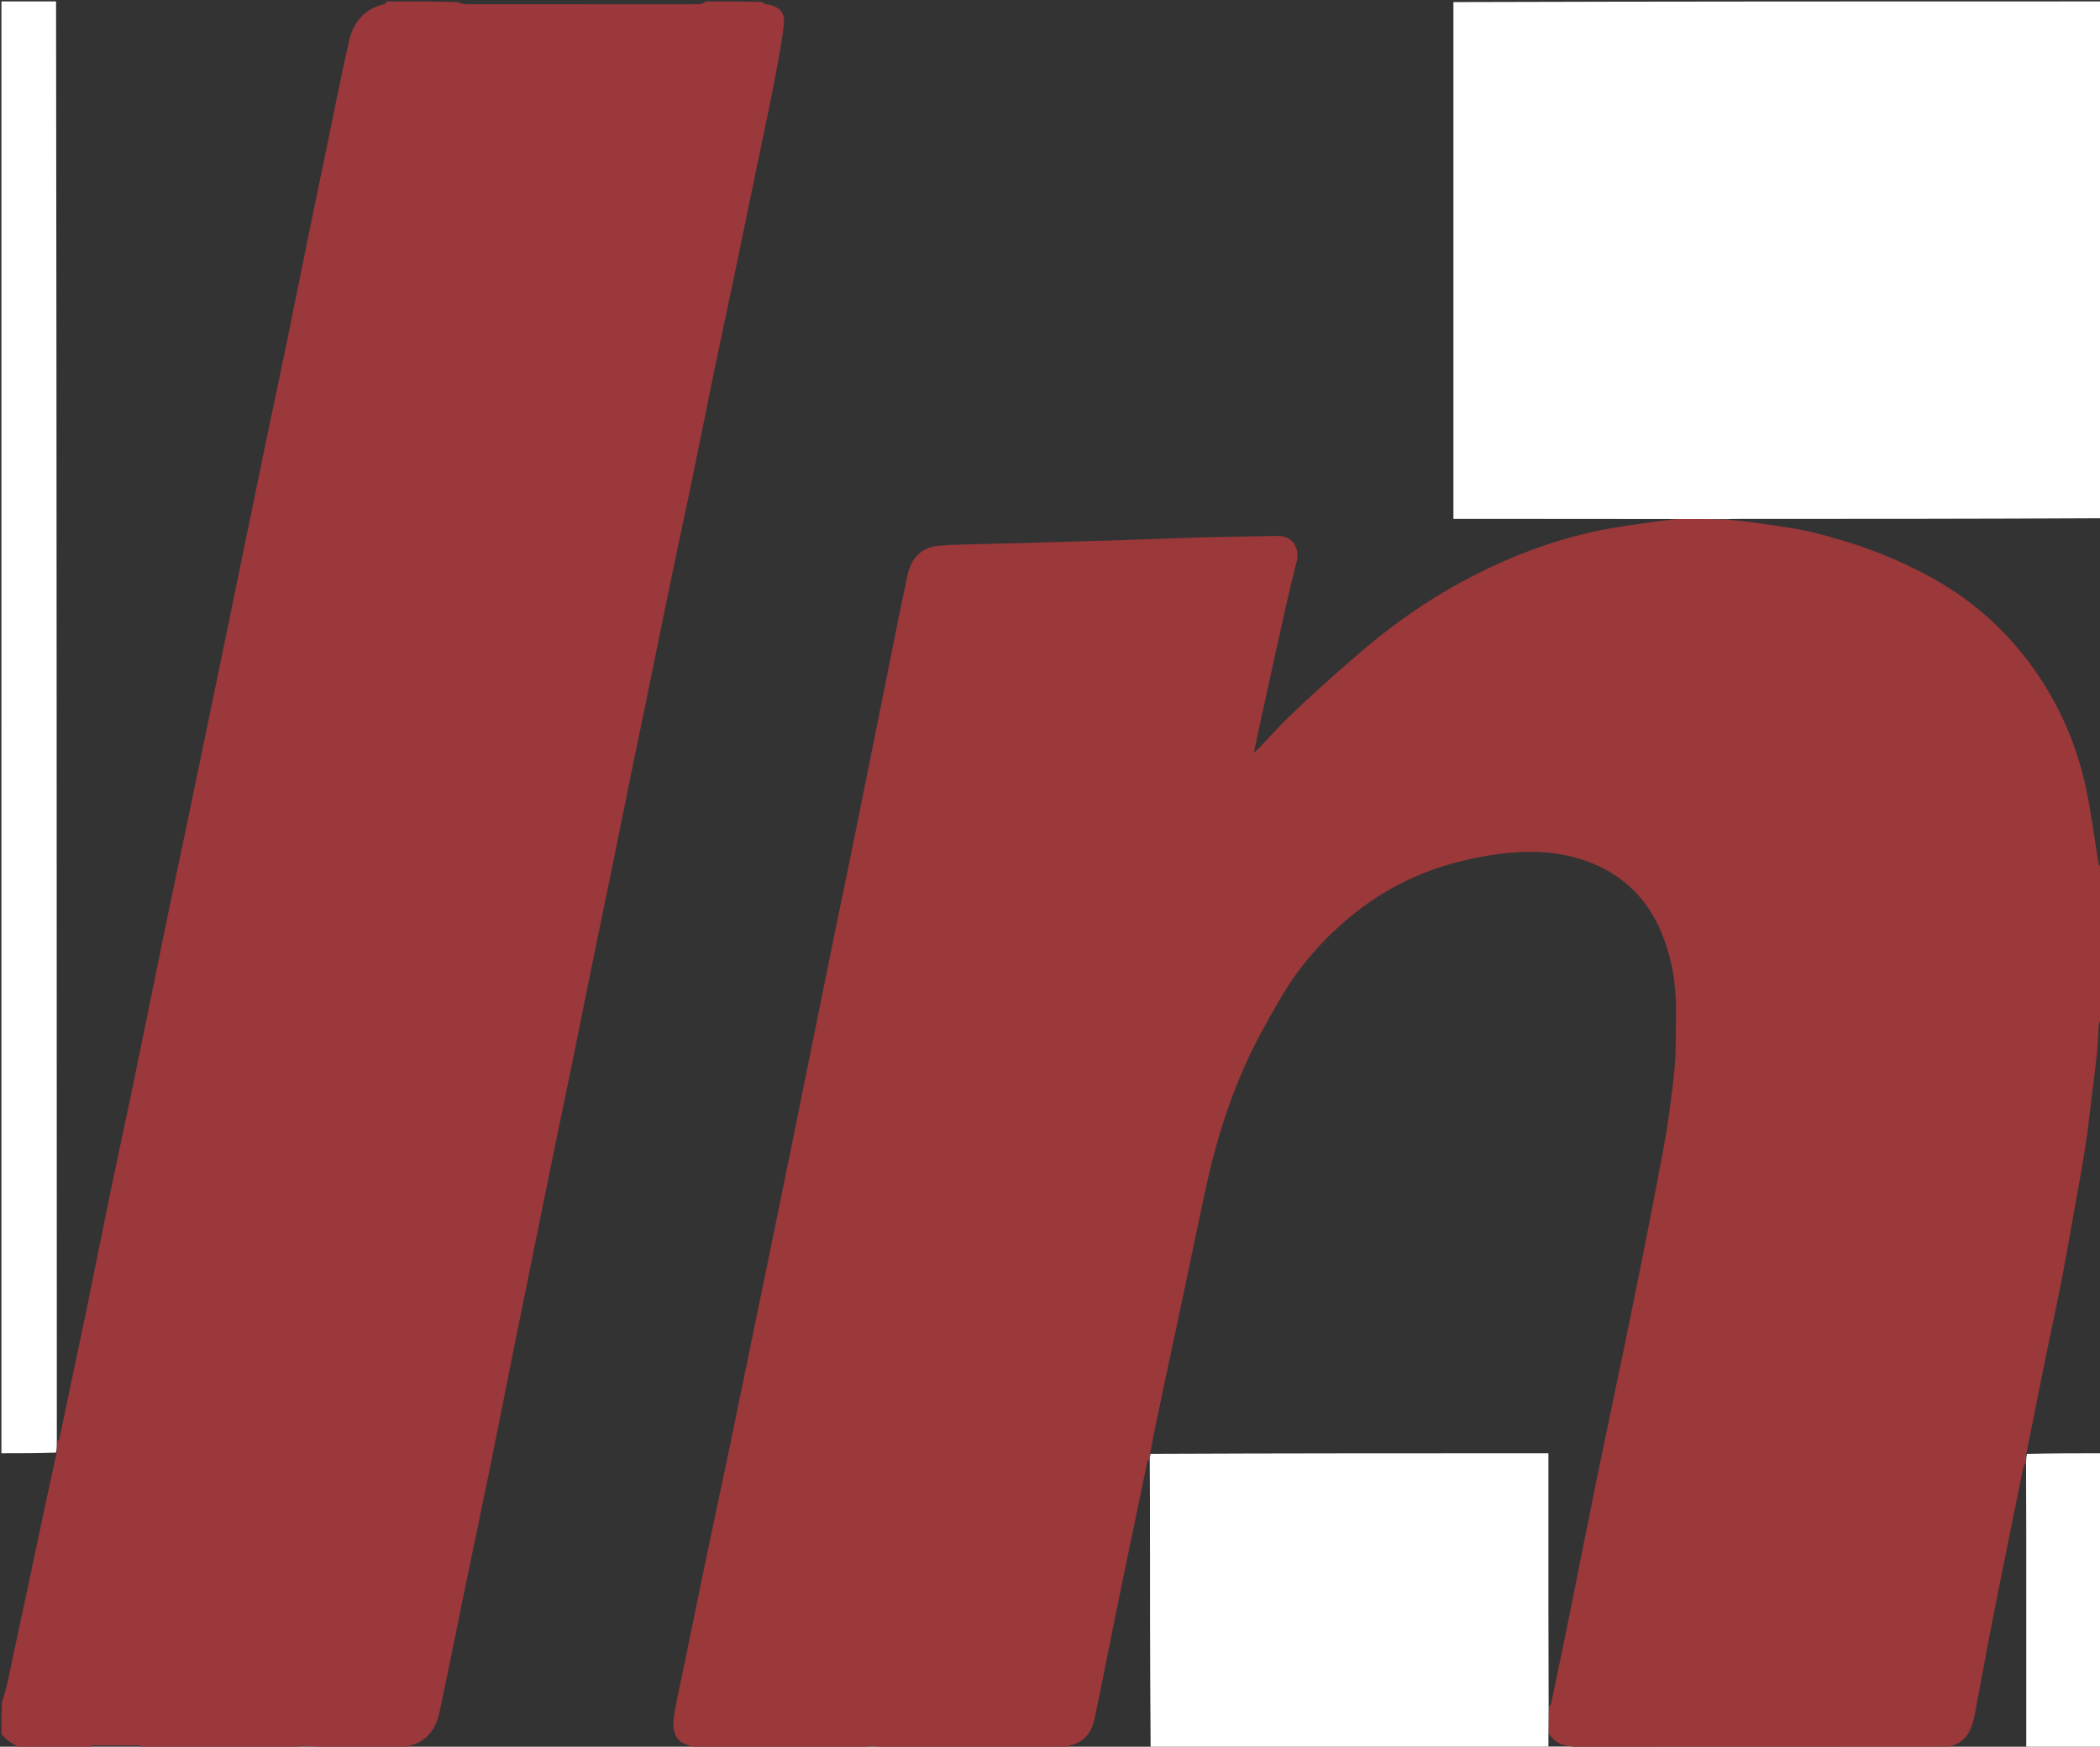 <svg xmlns="http://www.w3.org/2000/svg" xmlns:xlink="http://www.w3.org/1999/xlink" version="1.1" id="Layer_1" x="0px" y="0px" width="100%" viewBox="0 0 1481 1232" enable-background="new 0 0 1481 1232" xml:space="preserve"><rect x="0" y="0" width="1481" height="1232" fill="#333333" stroke="none"/><script xmlns="" id="nimlmejbmnecnaghgmbahmbaddhjbecg"/><script xmlns=""/><script xmlns=""/>
<path fill="#9A383A" opacity="1" stroke="none" d=" M612,1233   C571.312,1233 530.625,1233 489.548,1232.608   C487.38,1231.598 485.611,1230.953 483.823,1230.367   C475.522,1227.65 473.769,1219.245 475.429,1209.421   C477.53,1196.983 480.435,1184.68 482.974,1172.315   C487.755,1149.021 492.459,1125.711 497.311,1102.433   C502.462,1077.713 507.801,1053.033 512.961,1028.315   C518.555,1001.508 524.036,974.678 529.569,947.858   C534.373,924.57 539.195,901.286 543.981,877.994   C549.195,852.615 554.401,827.235 559.566,801.846   C564.078,779.668 568.523,757.477 573.008,735.294   C577.461,713.272 581.892,691.245 586.395,669.233   C591.227,645.617 596.169,622.025 600.991,598.408   C605.257,577.52 609.43,556.614 613.635,535.715   C618.099,513.527 622.529,491.332 627.018,469.149   C631.344,447.771 635.525,426.36 640.165,405.049   C642.711,393.352 650.171,386.31 660.663,385.112   C667.226,384.363 673.869,384.227 680.483,384.025   C694.088,383.61 707.699,383.372 721.306,382.994   C744.19,382.357 767.074,381.71 789.956,380.987   C809.009,380.385 828.055,379.557 847.11,379.035   C864.88,378.549 882.657,378.356 900.43,377.992   C912.996,377.735 916.528,388.047 914.446,396.194   C911.847,406.363 909.33,416.558 907.04,426.801   C901.279,452.563 895.654,478.357 889.998,504.143   C888.136,512.633 886.345,521.139 884.235,530.97   C886.49,528.859 887.734,527.801 888.856,526.626   C895.044,520.143 900.994,513.416 907.42,507.18   C916.815,498.063 926.388,489.115 936.17,480.415   C948.009,469.886 959.846,459.315 972.221,449.435   C993.093,432.768 1015.418,418.178 1039.209,406.001   C1067.426,391.56 1096.957,380.516 1128.046,374.1   C1140.727,371.483 1153.633,369.941 1166.453,368.019   C1171.602,367.248 1176.795,366.77 1182.434,366.089   C1194.614,366.065 1206.329,366.11 1218.314,366.47   C1223.518,367.187 1228.494,367.302 1233.375,368.042   C1248.453,370.328 1263.724,371.903 1278.501,375.485   C1308.285,382.705 1336.924,393.231 1363.794,408.308   C1393.887,425.194 1418.484,448.093 1437.63,476.559   C1453.634,500.353 1464.737,526.63 1470.865,554.65   C1474.817,572.719 1476.998,591.175 1480.073,609.441   C1480.23,610.375 1481.336,611.151 1482,612   C1482,647.354 1482,682.708 1481.58,718.579   C1480.773,720.734 1480.162,722.356 1480.04,724.014   C1479.578,730.275 1479.506,736.572 1478.86,742.811   C1477.743,753.592 1476.328,764.342 1474.996,775.099   C1473.623,786.184 1472.461,797.303 1470.733,808.334   C1468.399,823.226 1465.654,838.054 1463.01,852.897   C1459.935,870.161 1456.939,887.442 1453.609,904.658   C1450.624,920.096 1447.171,935.444 1444.034,950.854   C1439.004,975.566 1434.066,1000.298 1429.05,1025.458   C1428.956,1027.944 1428.9,1029.992 1428.516,1032.209   C1427.821,1032.912 1427.239,1033.403 1427.12,1033.988   C1423.382,1052.275 1419.67,1070.567 1415.994,1088.866   C1411.737,1110.057 1407.419,1131.237 1403.313,1152.458   C1399.736,1170.952 1396.513,1189.514 1392.947,1208.01   C1390.87,1218.779 1387.683,1228.917 1374.578,1231.912   C1286.056,1231.986 1197.999,1231.994 1109.943,1231.994   C1108.947,1231.994 1107.952,1231.897 1106.732,1231.543   C1100.226,1231.128 1095.74,1227.873 1092.088,1222.575   C1092.066,1215.729 1092.112,1209.348 1092.545,1202.931   C1093.198,1202.721 1093.655,1202.588 1093.701,1202.369   C1097.802,1182.787 1101.957,1163.217 1105.925,1143.608   C1112.723,1110.008 1119.283,1076.359 1126.164,1042.776   C1134.294,1003.099 1142.826,963.504 1150.873,923.81   C1158.499,886.194 1166.033,848.554 1172.992,810.811   C1176.383,792.417 1178.947,773.821 1180.803,755.209   C1182.133,741.866 1181.75,728.346 1181.98,714.902   C1182.313,695.423 1179.304,676.478 1171.945,658.387   C1163.46,637.531 1149.244,621.555 1129.023,611.668   C1106.685,600.748 1082.693,599.147 1058.431,602.182   C1040.669,604.403 1023.285,608.501 1006.432,614.917   C982.358,624.083 961.2,637.772 942.444,655.176   C927,669.508 913.692,685.789 903.136,704.02   C893.985,719.825 884.882,735.794 877.53,752.472   C865.593,779.555 856.942,807.868 850.631,836.82   C845.568,860.05 840.857,883.356 835.932,906.616   C829.478,937.097 822.943,967.56 816.497,998.042   C814.599,1007.015 812.886,1016.027 811.05,1025.422   C810.956,1026.896 810.9,1027.969 810.512,1029.213   C809.796,1030.085 809.214,1030.744 809.056,1031.492   C806.125,1045.421 803.244,1059.361 800.354,1073.3   C795.9,1094.777 791.383,1116.242 787.009,1137.735   C781.917,1162.758 777.167,1187.854 771.815,1212.821   C769.839,1222.039 764.441,1228.916 754.51,1231.111   C753.898,1231.247 753.499,1232.348 753,1233   C710.646,1233 668.292,1233 625.522,1232.572   C620.918,1231.872 616.731,1231.582 612.539,1231.4   C612.383,1231.393 612.181,1232.443 612,1233  z"/>
<path fill="#9A383B" opacity="1" stroke="none" d=" M210,1233   C173.646,1233 137.292,1233 100.521,1232.57   C99.603,1231.782 99.103,1231.116 98.6,1231.112   C87.404,1231.037 76.208,1231 65.014,1231.103   C64.337,1231.109 63.671,1232.339 63,1233   C46.646,1233 30.292,1233 13.569,1232.633   C10.616,1230.72 7.908,1229.345 5.49,1227.574   C3.789,1226.328 2.483,1224.544 1,1223   C1,1215.646 1,1208.292 1.398,1200.431   C2.865,1195.926 4.102,1191.964 4.977,1187.923   C10.037,1164.535 15.031,1141.134 20.009,1117.728   C23.726,1100.254 27.341,1082.757 31.082,1065.288   C33.962,1051.838 36.967,1038.414 39.953,1024.534   C40.045,1021.712 40.1,1019.335 40.484,1016.79   C41.201,1015.923 41.786,1015.265 41.946,1014.516   C43.828,1005.7 45.628,996.868 47.483,988.046   C52.306,965.097 57.228,942.169 61.957,919.201   C67.151,893.98 72.084,868.706 77.297,843.49   C82.077,820.367 87.132,797.301 91.964,774.188   C96.594,752.038 101.105,729.862 105.642,707.692   C109.786,687.447 113.837,667.183 118.032,646.948   C122.593,624.953 127.297,602.987 131.893,580.999   C136.288,559.968 140.629,538.925 144.987,517.886   C150.509,491.23 156.035,464.574 161.537,437.914   C165.713,417.677 169.846,397.431 174.011,377.192   C178.475,355.506 182.922,333.817 187.436,312.142   C192.251,289.025 197.207,265.937 201.971,242.81   C206.902,218.876 211.633,194.902 216.531,170.962   C221.296,147.665 226.153,124.387 230.985,101.104   C235.982,77.023 240.642,52.864 246.146,28.899   C249.171,15.731 256.954,6.121 270.981,2.933   C271.76,2.756 272.332,1.666 273,1   C289.354,1 305.708,1 322.479,1.43   C324.733,2.24 326.569,2.949 328.406,2.952   C374.282,3.013 420.159,3 466.035,3   C475.343,3 484.653,3.081 493.958,2.911   C495.316,2.886 496.653,1.667 498,1   C511.021,1 524.042,1 537.459,1.401   C538.516,2.194 539.143,2.848 539.843,2.939   C549.251,4.157 553.887,8.364 552.795,17.467   C551.041,32.098 548.212,46.618 545.389,61.098   C541.468,81.213 537.126,101.246 532.976,121.316   C528.195,144.439 523.466,167.572 518.639,190.685   C513.813,213.795 508.816,236.869 504.037,259.988   C498.825,285.199 493.849,310.458 488.636,335.669   C483.856,358.788 478.832,381.856 474.033,404.972   C468.767,430.336 463.654,455.733 458.442,481.109   C453.989,502.791 449.457,524.458 445.02,546.144   C440.451,568.472 435.984,590.821 431.419,613.15   C426.985,634.837 422.445,656.502 418.019,678.19   C413.135,702.129 408.368,726.091 403.474,750.027   C399.04,771.713 394.472,793.372 390.022,815.055   C385.771,835.774 381.596,856.509 377.387,877.237   C372.264,902.466 367.104,927.688 362.028,952.926   C356.563,980.096 351.271,1007.302 345.732,1034.456   C339.604,1064.495 333.243,1094.487 327.052,1124.513   C321.324,1152.294 315.915,1180.142 309.898,1207.86   C307.427,1219.242 301.393,1228.228 289.021,1231.182   C288.562,1231.291 288.335,1232.372 288,1233   C269.646,1233 251.292,1233 232.521,1232.57   C224.923,1231.866 217.743,1231.58 210.56,1231.389   C210.388,1231.384 210.187,1232.439 210,1233  z"/>

<path fill="#FFFFFF" opacity="1" stroke="none" d=" M1182.434,366.089   C1156.829,366.105 1131.688,366.031 1106.548,366.006   C1079.584,365.979 1052.619,366 1025,366   C1025,244.554 1025,123.246 1025,1.469   C1177.252,1 1329.505,1 1482,1   C1482,122.354 1482,243.708 1481.531,365.531   C1395.216,366 1309.369,365.999 1223.523,366.006   C1221.696,366.007 1219.87,366.103 1218.044,366.155   C1206.329,366.11 1194.614,366.065 1182.434,366.089  z"/>

<path fill="#FFFFFF" opacity="1" stroke="none" d=" M1428.845,1032.041   C1428.9,1029.992 1428.956,1027.944 1429.51,1025.449   C1447.339,1025.001 1464.669,1025.001 1482,1025   C1482,1094.299 1482,1163.598 1482,1233   C1258.645,1233 1035.289,1233 811.467,1232.531   C811,1173.697 811.007,1115.331 810.993,1056.965   C810.991,1047.657 810.896,1038.349 810.845,1029.041   C810.9,1027.969 810.956,1026.896 811.51,1025.413   C905.263,1025.002 998.518,1025.002 1092,1025.002   C1092,1027.207 1092,1028.851 1092,1030.494   C1092,1065.824 1091.981,1101.154 1092.007,1136.484   C1092.022,1158.645 1092.105,1180.806 1092.157,1202.967   C1092.112,1209.348 1092.066,1215.729 1092.016,1223.029   C1092.011,1226.51 1092.011,1229.072 1092.011,1231.845   C1097.245,1231.845 1102.101,1231.845 1106.956,1231.845   C1107.952,1231.897 1108.947,1231.994 1109.943,1231.994   C1197.999,1231.994 1286.056,1231.986 1375.041,1231.984   C1393.568,1231.989 1411.167,1231.989 1429,1231.989   C1429,1229.642 1429,1227.832 1429,1226.021   C1429,1177.19 1429.012,1128.359 1428.993,1079.528   C1428.986,1063.699 1428.896,1047.87 1428.845,1032.041  z"/>
<path fill="#FFFFFF" opacity="1" stroke="none" d=" M39.539,1   C40.004,339.349 40.007,677.699 40.083,1016.503   C40.1,1019.335 40.045,1021.712 39.493,1024.544   C26.331,1024.999 13.665,1024.999 1,1025   C1,683.802 1,342.605 1.004,1.407   C1.004,1.271 1.062,1.136 1.093,1   C13.754,1 26.416,1 39.539,1  z"/>












</svg>
